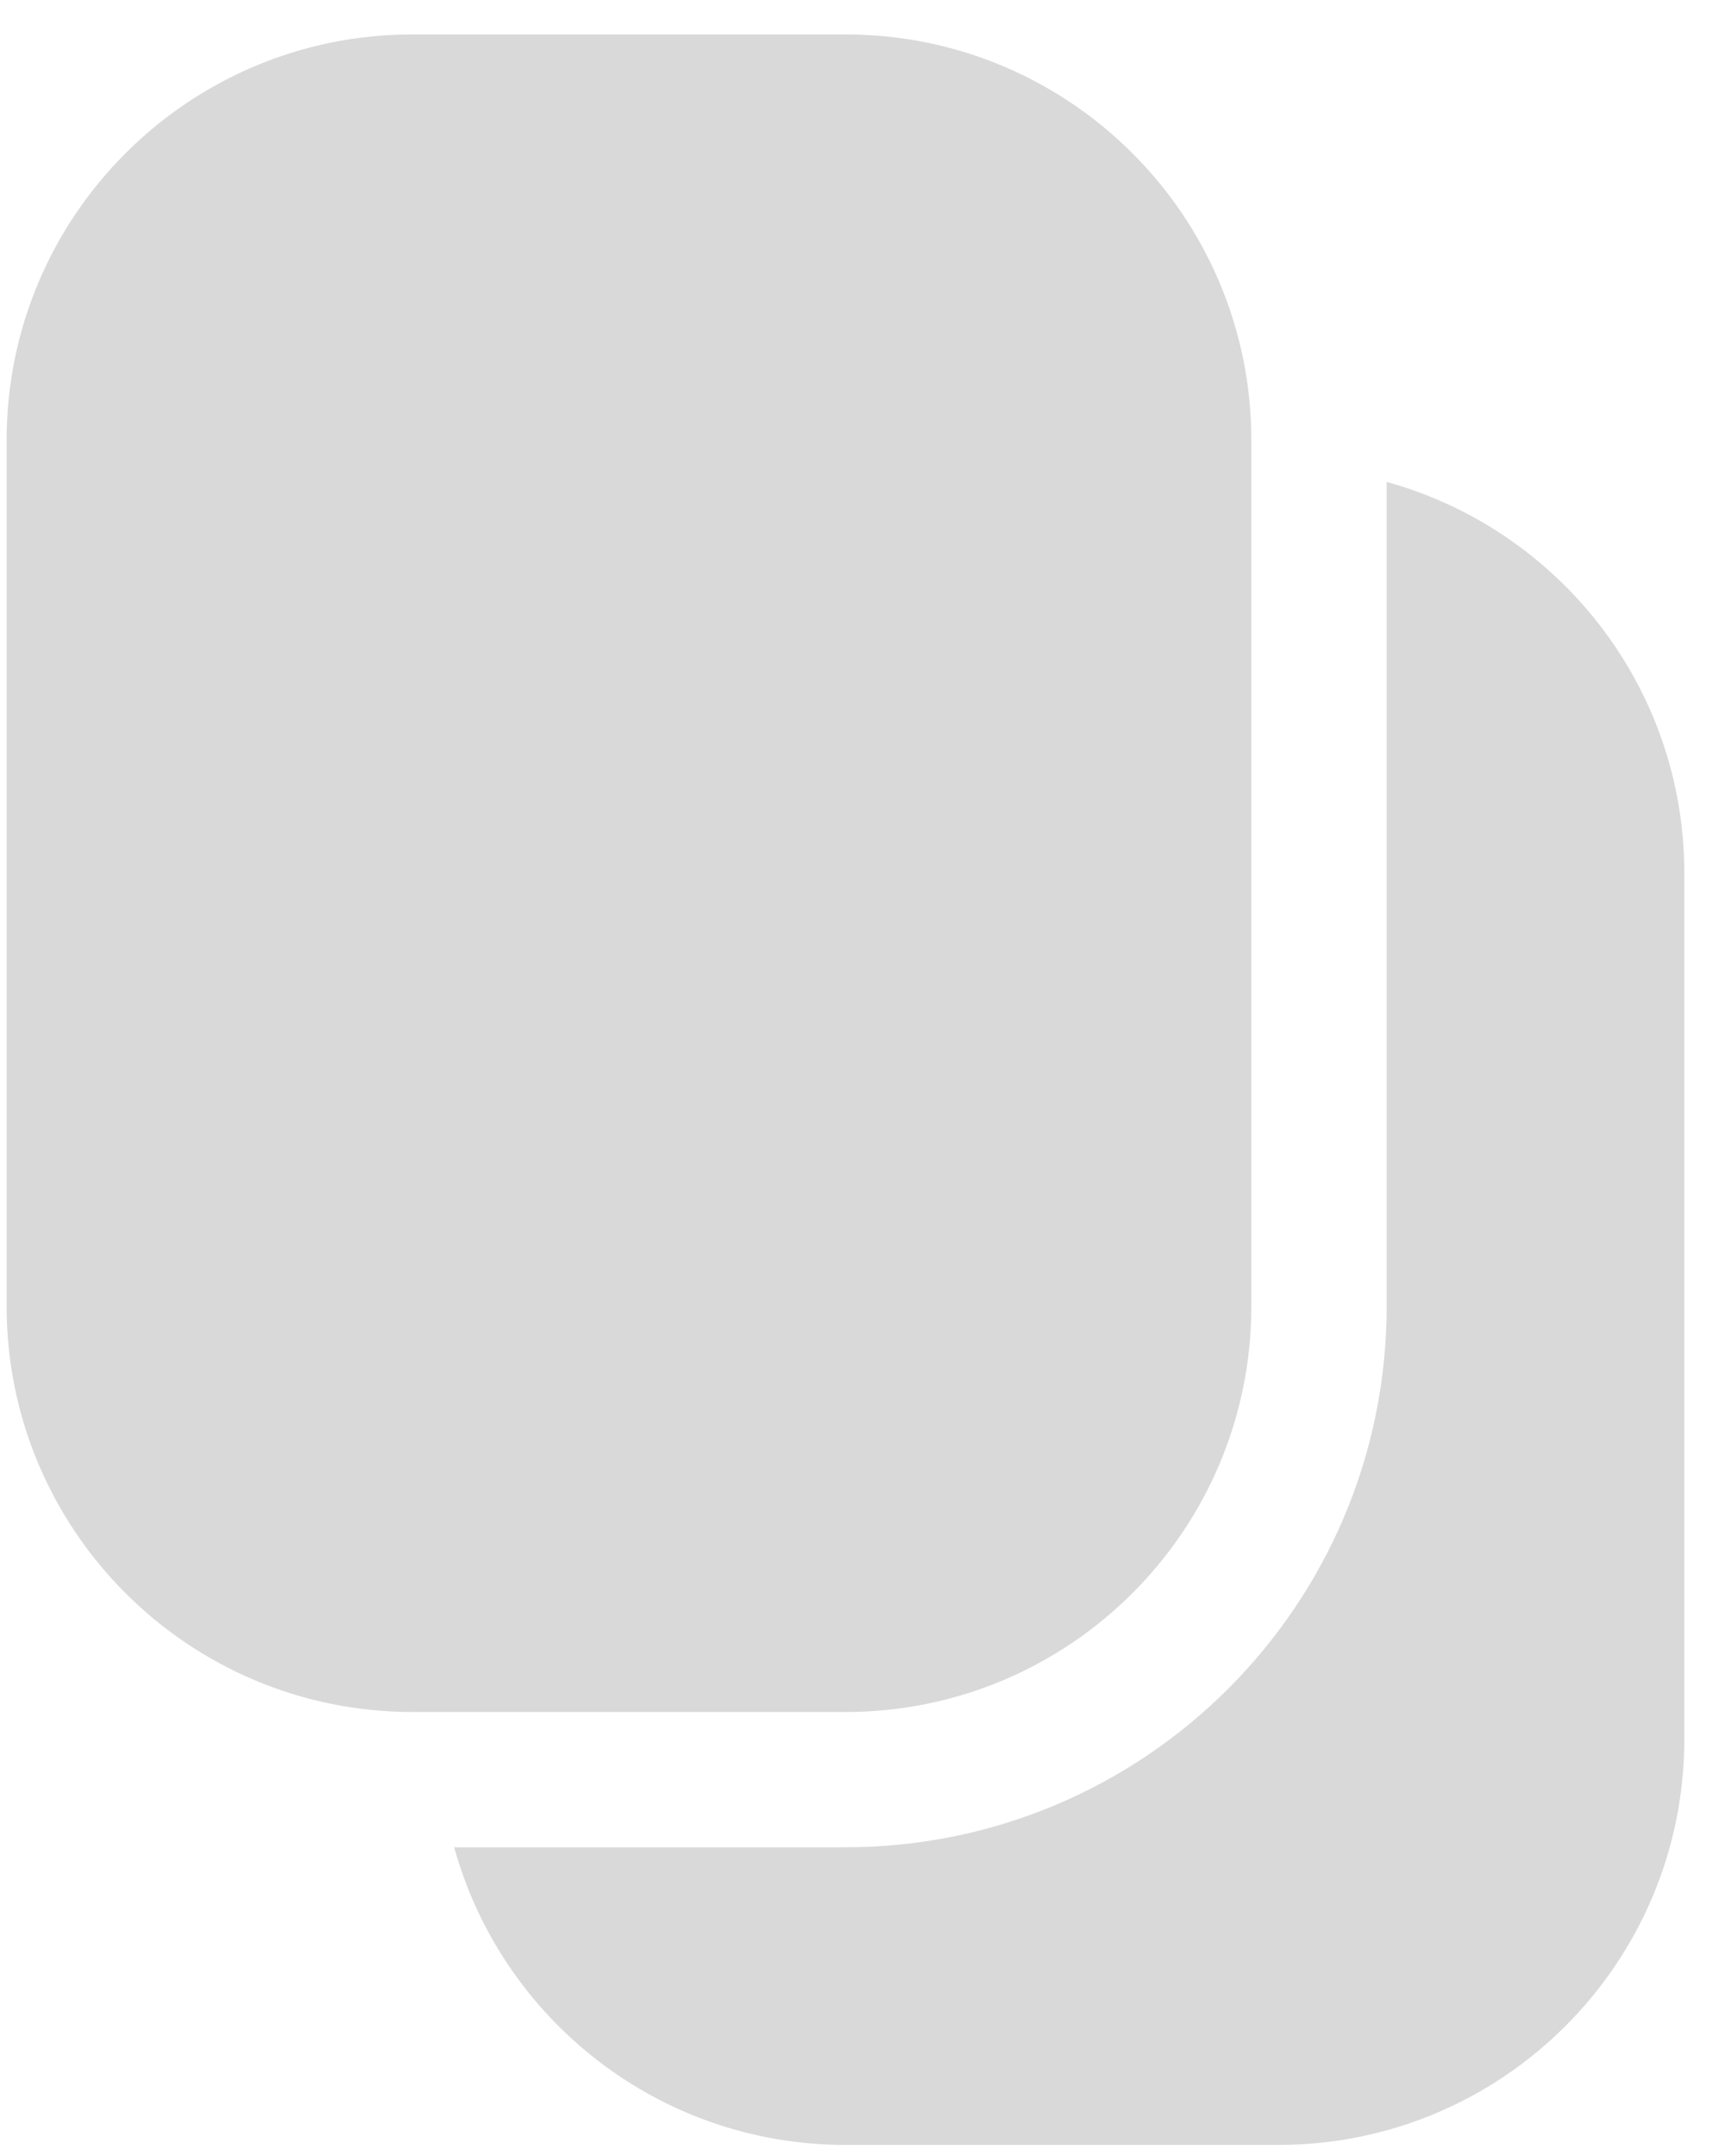 
<svg width="24" height="30" viewBox="0 0 24 30" fill="none" xmlns="http://www.w3.org/2000/svg">
<path d="M6.319 25.704C6.978 28.092 9.166 29.846 11.763 29.846H17.787C20.906 29.846 23.434 27.317 23.434 24.198V12.151C23.434 9.553 21.681 7.365 19.293 6.706V18.174C19.293 22.333 15.922 25.704 11.763 25.704H6.319Z" fill="#D9D9D9"/>
<path d="M5.739 0.479C2.62 0.479 0.092 3.008 0.092 6.127V18.174C0.092 21.294 2.62 23.822 5.739 23.822H11.763C14.882 23.822 17.41 21.294 17.41 18.174V6.127C17.41 3.008 14.882 0.479 11.763 0.479H5.739Z" fill="#D9D9D9"/>
</svg>
